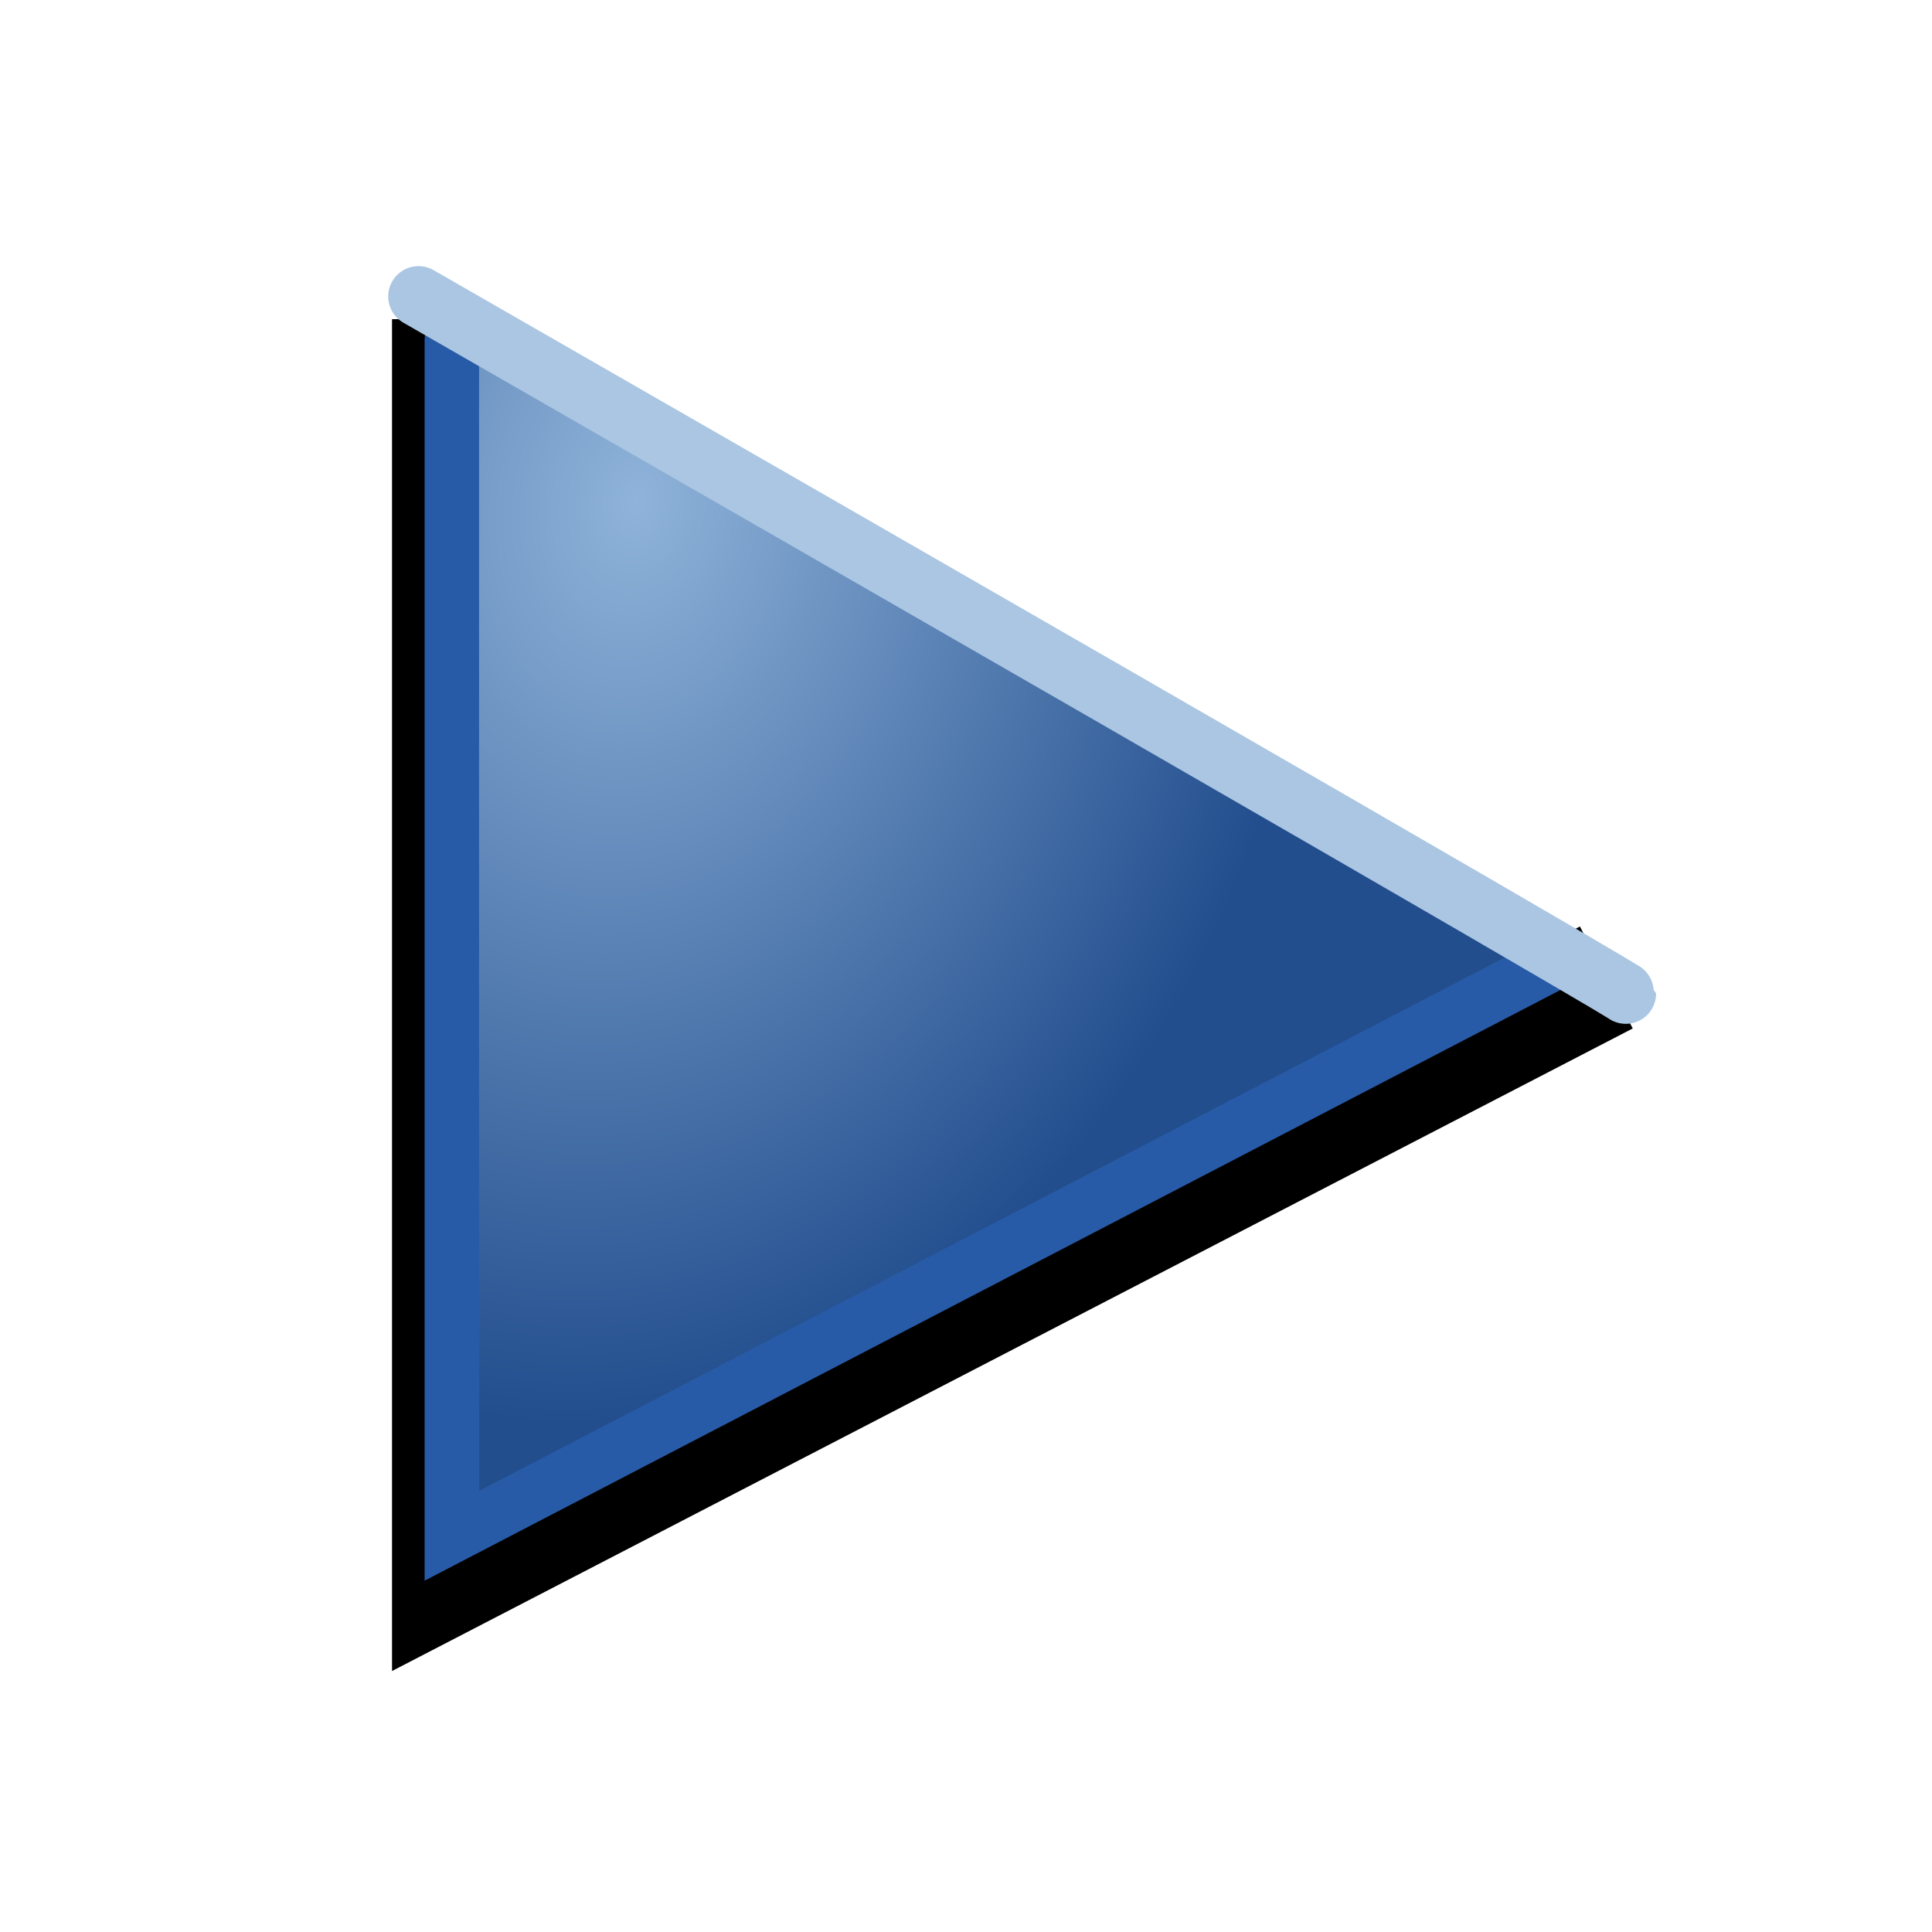 <?xml version="1.0" encoding="UTF-8" standalone="no"?>
<!-- Created with Inkscape (http://www.inkscape.org/) -->

<svg
   xmlns:dc="http://purl.org/dc/elements/1.1/"
   xmlns:cc="http://creativecommons.org/ns#"
   xmlns:rdf="http://www.w3.org/1999/02/22-rdf-syntax-ns#"
   xmlns:svg="http://www.w3.org/2000/svg"
   xmlns="http://www.w3.org/2000/svg"
   xmlns:xlink="http://www.w3.org/1999/xlink"
   xmlns:sodipodi="http://sodipodi.sourceforge.net/DTD/sodipodi-0.dtd"
   xmlns:inkscape="http://www.inkscape.org/namespaces/inkscape"
   width="16"
   height="16"
   id="svg18629"
   version="1.1"
   inkscape:version="0.91 r13725"
   viewBox="0 0 16 16"
   sodipodi:docname="icon.svg"
   inkscape:export-filename="C:\Users\Joshua\Documents\firefox_addons\fx_autoplay_toggle\data\icon-16.png"
   inkscape:export-xdpi="90"
   inkscape:export-ydpi="90">
  <defs
     id="defs18631">
    <linearGradient
       inkscape:collect="always"
       id="linearGradient4187">
      <stop
         style="stop-color:#8fb3d9;stop-opacity:1"
         offset="0"
         id="stop4189" />
      <stop
         style="stop-color:#224e8e;stop-opacity:1"
         offset="1"
         id="stop4191" />
    </linearGradient>
    <linearGradient
       id="linearGradient1610-3-7-4">
      <stop
         style="stop-color:black;stop-opacity:1;"
         offset="0"
         id="stop1611-1-4-3" />
      <stop
         style="stop-color:white;stop-opacity:1;"
         offset="1"
         id="stop1612-6-0-9" />
    </linearGradient>
    <linearGradient
       id="linearGradient319-5-9-4-2">
      <stop
         style="stop-color:#ffffff;stop-opacity:1;"
         offset="0"
         id="stop320-761-8-8-4" />
      <stop
         style="stop-color:#ffffff;stop-opacity:0;"
         offset="1"
         id="stop321-89-24-8-9" />
    </linearGradient>
    <radialGradient
       inkscape:collect="always"
       xlink:href="#linearGradient4187"
       id="radialGradient4193"
       cx="6.928"
       cy="6.283"
       fx="6.928"
       fy="6.283"
       r="4.958"
       gradientTransform="matrix(-0.211,1.535,-1.141,-0.128,13.904,-5.681)"
       gradientUnits="userSpaceOnUse" />
  </defs>
  <sodipodi:namedview
     id="base"
     pagecolor="#ffffff"
     bordercolor="#666666"
     borderopacity="1.0"
     inkscape:pageopacity="0.0"
     inkscape:pageshadow="2"
     inkscape:zoom="29.929116"
     inkscape:cx="7.5743968"
     inkscape:cy="8.1540053"
     inkscape:current-layer="layer2"
     showgrid="true"
     inkscape:grid-bbox="true"
     inkscape:document-units="px"
     inkscape:window-width="1600"
     inkscape:window-height="845"
     inkscape:window-x="-8"
     inkscape:window-y="-8"
     inkscape:window-maximized="1" />
  <g
     id="layer1"
     inkscape:label="Outline"
     inkscape:groupmode="layer"
     style="display:inline">
    <path
       style="fill:none;fill-rule:evenodd;stroke:#000000;stroke-width:0.951px;stroke-linecap:butt;stroke-linejoin:miter;stroke-opacity:1"
       d="m 3.722,2.643 c 0,10.414 0,10.414 0,10.414 L 13.303,8.095"
       id="path4164"
       inkscape:connector-curvature="0" />
  </g>
  <g
     inkscape:groupmode="layer"
     id="layer2"
     inkscape:label="Fill">
    <path
       style="display:inline;opacity:1;fill:url(#radialGradient4193);fill-opacity:1;fill-rule:evenodd;stroke:#285ba7;stroke-width:0.451;stroke-linecap:round;stroke-linejoin:miter;stroke-miterlimit:4;stroke-dasharray:none;stroke-opacity:1"
       d="m 3.742,2.818 c 0,9.901 0,9.901 0,9.901 l 9.072,-4.718"
       id="path4164-0"
       inkscape:connector-curvature="0" />
    <path
       style="display:inline;fill:none;fill-rule:evenodd;stroke:#abc6e2;stroke-width:0.502;stroke-linecap:round;stroke-linejoin:miter;stroke-miterlimit:4;stroke-dasharray:none;stroke-opacity:1"
       d="m 3.466,2.455 c 9.998,5.741 9.998,5.773 9.998,5.773"
       id="path4166-2"
       inkscape:connector-curvature="0" />
  </g>
</svg>
